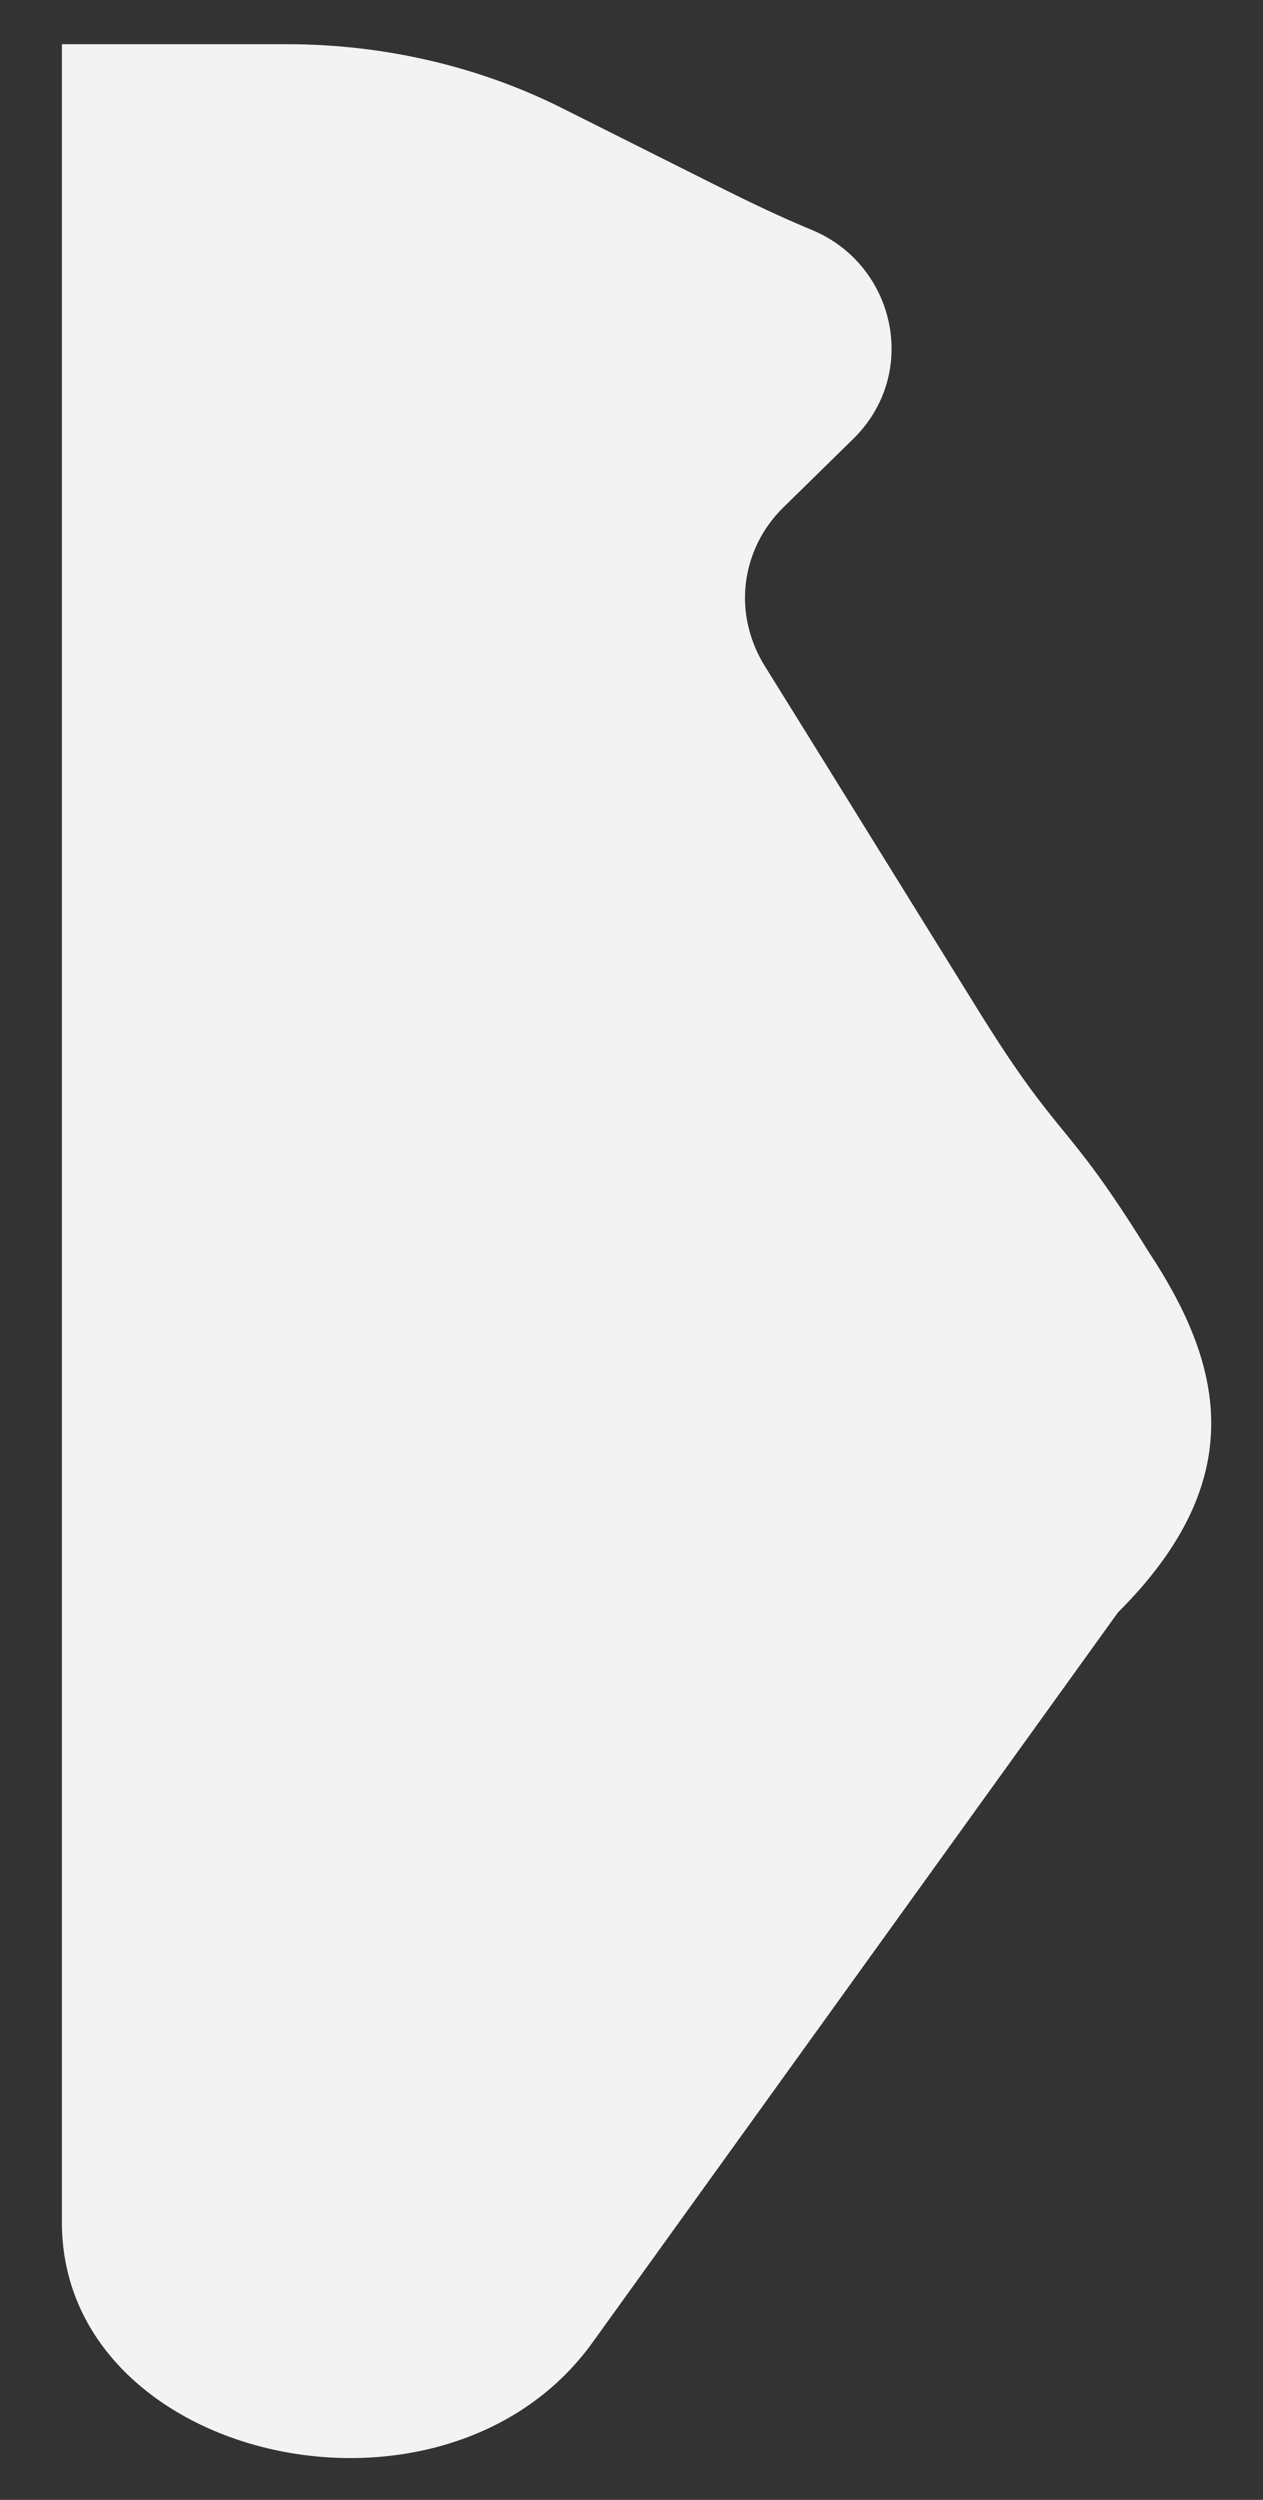 <?xml version="1.0" encoding="utf-8"?>
<!-- Generator: Adobe Illustrator 19.0.0, SVG Export Plug-In . SVG Version: 6.00 Build 0)  -->
<svg version="1.1" baseProfile="basic" id="Layer_1"
	 xmlns="http://www.w3.org/2000/svg" xmlns:xlink="http://www.w3.org/1999/xlink" x="0px" y="0px" viewBox="0 0 548.8 1085.9"
	 xml:space="preserve">
<rect x="0" y="0" width="548.8" height="1085.9" fill="#333333" stroke="none"/>
<style type="text/css">
	.st0{fill:#F3F3F3;}
</style>
<path id="XMLID_239_" class="st0" d="M499,543.6c-36.7-59.2-37.7-46.2-74.4-105.5c-30.9-49.8-61.7-99.6-92.6-149.3
	c-3.1-5.1-10-18.2-7.9-35.6c1.5-12.1,7-23.7,16.3-32.8l30.3-29.7c29.1-28.5,18.3-75.8-17.9-90.8c-14-5.8-27.5-12.3-40.9-19l-68-34.1
	c-36-18-77.2-27.6-119.3-27.6l-97.7,0v946.2c0,103.9,166.3,141.5,230.6,52.1l228.3-317.1C544.7,641.7,530.5,591.3,499,543.6z"/>
</svg>
